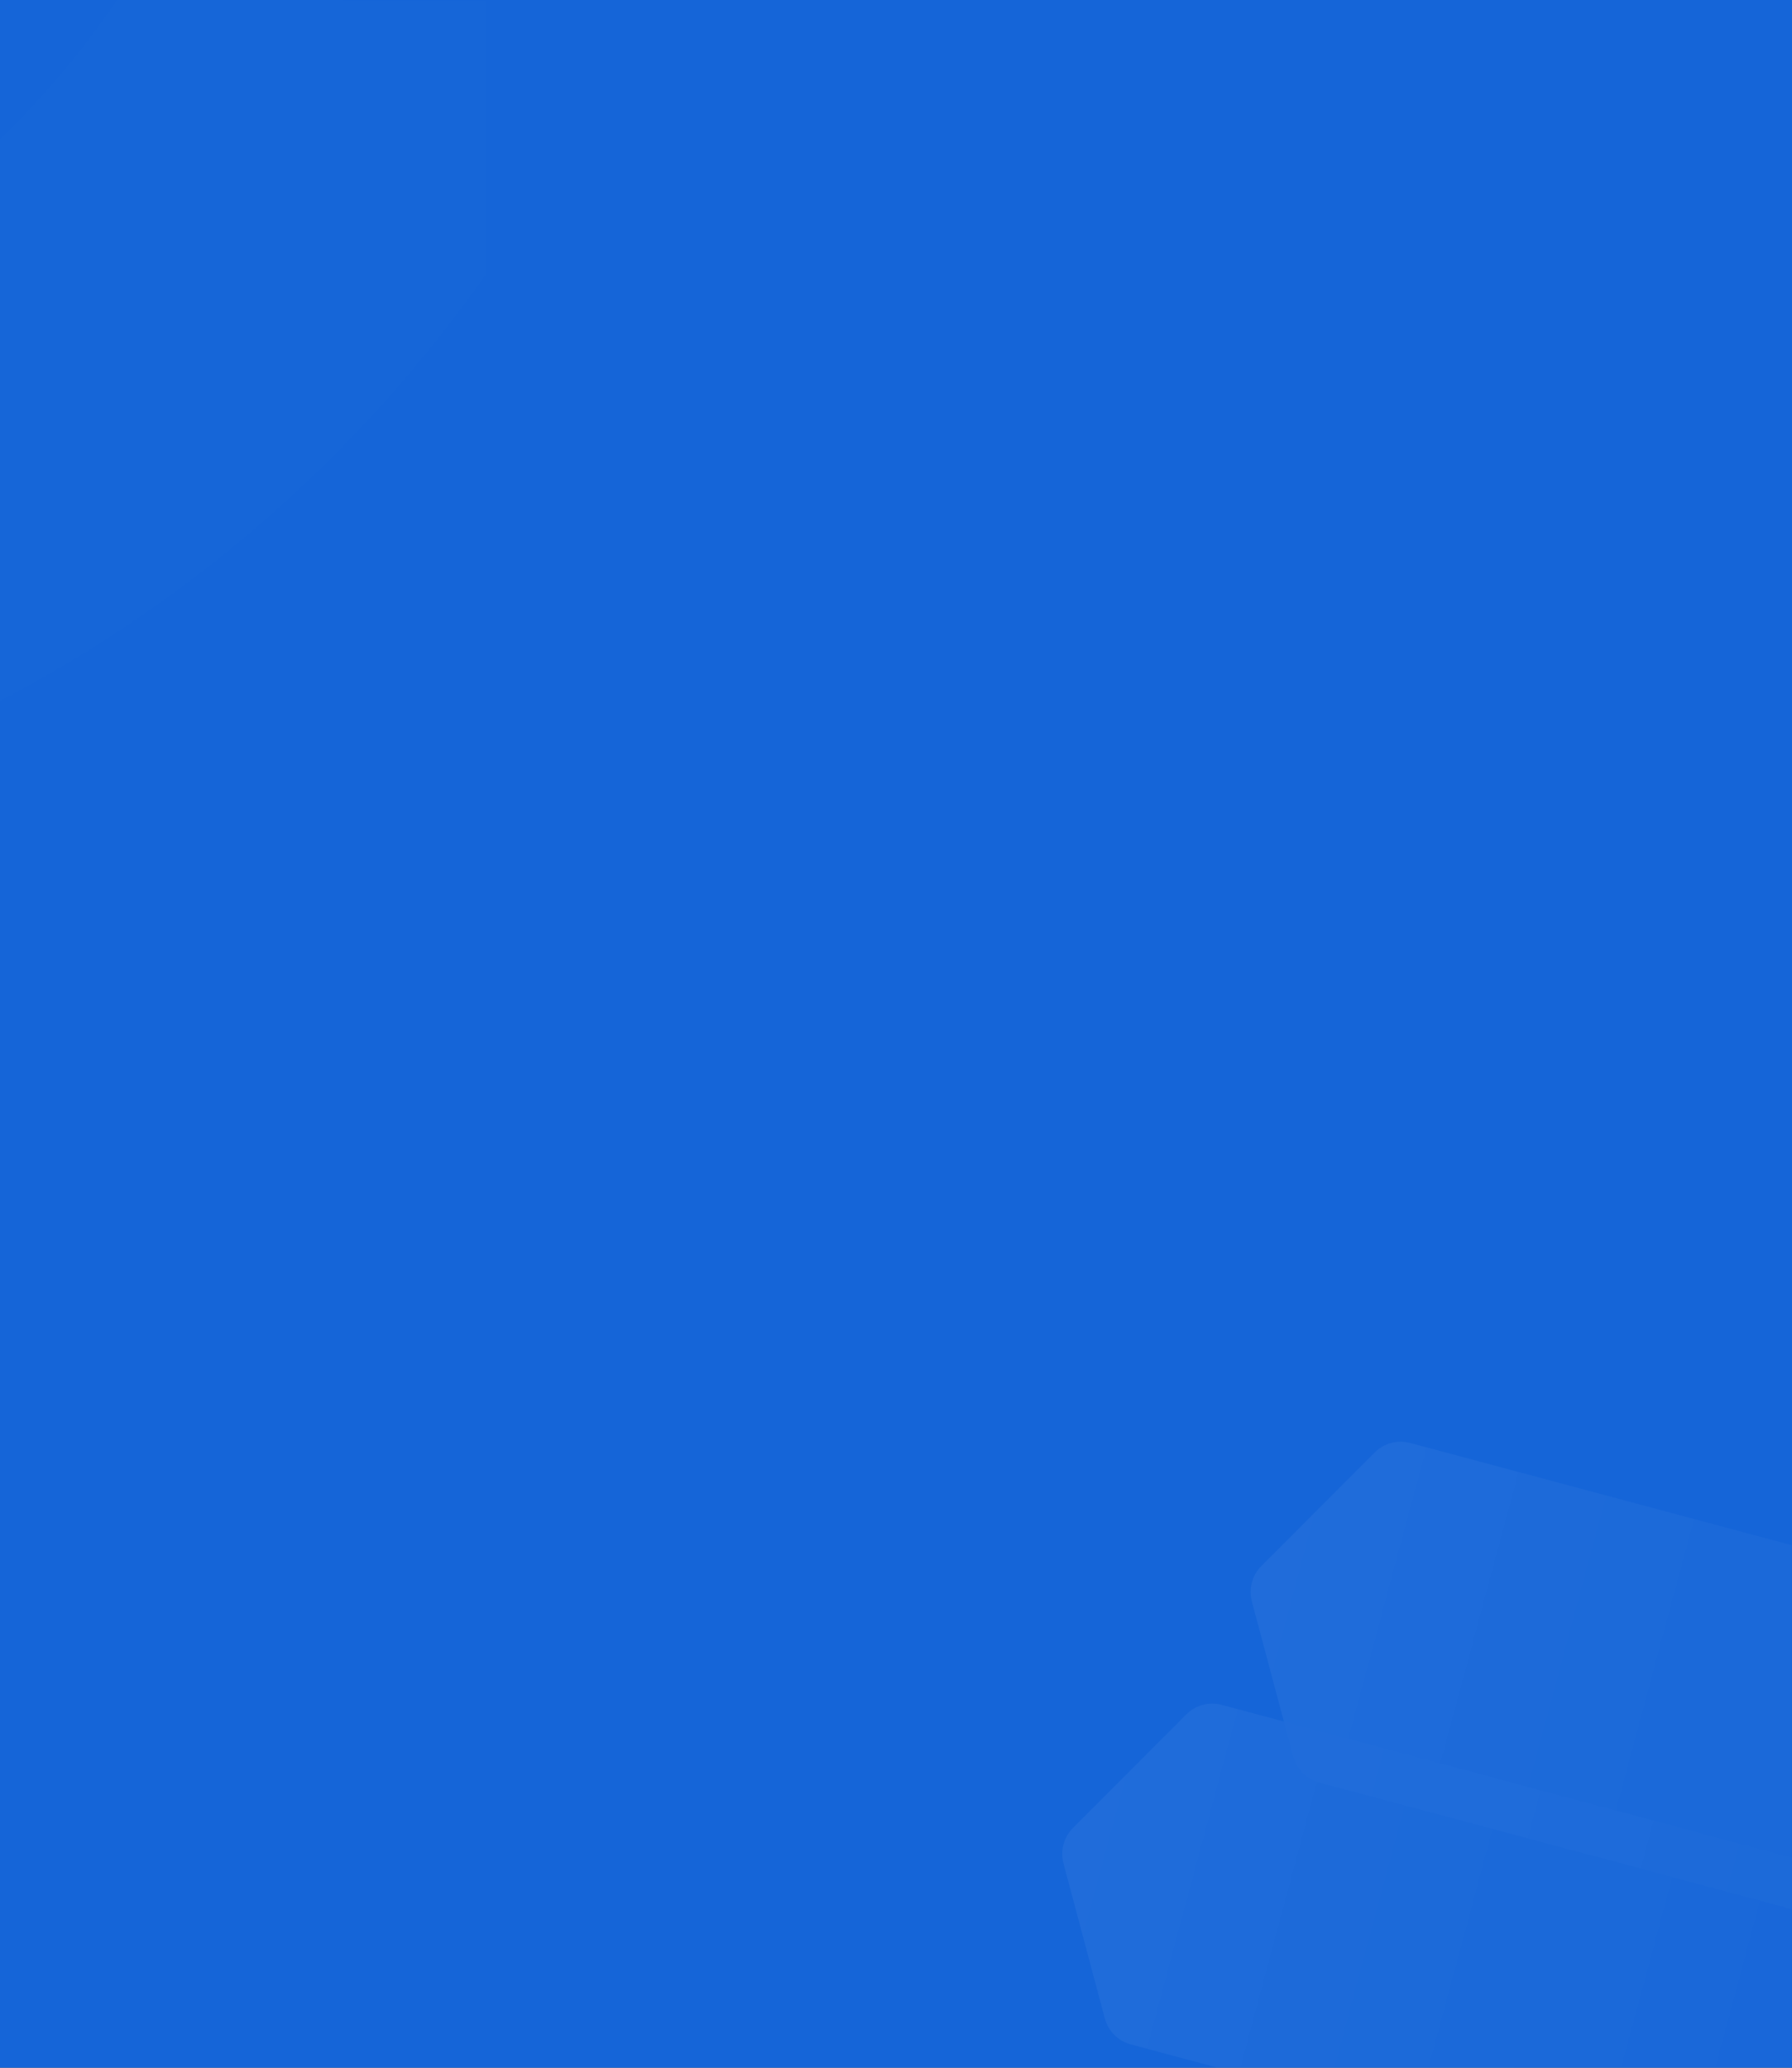 <?xml version="1.0" encoding="UTF-8"?>
<svg width="780px" height="900px" viewBox="0 0 780 900" version="1.1" xmlns="http://www.w3.org/2000/svg" xmlns:xlink="http://www.w3.org/1999/xlink">
    <rect x="0" y="0" width="780" height="900" fill="#333333" stroke="none"/>
    <!-- Generator: Sketch 61.2 (89653) - https://sketch.com -->
    <title>cover-12</title>
    <desc>Created with Sketch.</desc>
    <defs>
        <rect id="path-1" x="0" y="0" width="780" height="900"></rect>
        <linearGradient x1="100%" y1="50%" x2="0.267%" y2="50%" id="linearGradient-3">
            <stop stop-color="#FFFFFF" stop-opacity="0" offset="0%"></stop>
            <stop stop-color="#FFFFFF" offset="100%"></stop>
        </linearGradient>
        <linearGradient x1="100%" y1="50%" x2="0.267%" y2="50%" id="linearGradient-4">
            <stop stop-color="#FFFFFF" offset="0%"></stop>
            <stop stop-color="#FFFFFF" stop-opacity="0" offset="100%"></stop>
        </linearGradient>
    </defs>
    <g id="Desktop" stroke="none" stroke-width="1" fill="none" fill-rule="evenodd">
        <g id="Sign-in---Right-Cover" transform="translate(-660, 0)">
            <g id="Right" transform="translate(660, 0)">
                <g id="cover-12">
                    <mask id="mask-2" fill="white">
                        <use xlink:href="#path-1"></use>
                    </mask>
                    <use id="Mask" fill="#1565D8" xlink:href="#path-1"></use>
                    <path d="M-274,372 C53.505,372 319,106.505 319,-221 C319,-548.505 53.505,-814 -274,-814 C-601.505,-814 -867,-548.505 -867,-221 C-867,106.505 -601.505,372 -274,372 Z M-274,172 C-491.048,172 -667,-3.952 -667,-221 C-667,-438.048 -491.048,-614 -274,-614 C-56.952,-614 119,-438.048 119,-221 C119,-3.952 -56.952,172 -274,172 Z" id="Oval" fill="url(#linearGradient-3)" opacity="0.15" mask="url(#mask-2)"></path>
                    <g id="Shape-1" mask="url(#mask-2)" fill="url(#linearGradient-4)" opacity="0.05">
                        <g transform="translate(734, 807.5) scale(-1, 1) translate(-734, -807.5) translate(440, 614)" id="Shape">
                            <path d="M94.81,174 L522.388,174 C528.111,174 533.398,177.057 536.254,182.016 L571.089,242.516 C573.934,247.458 573.934,253.542 571.089,258.484 L536.254,318.984 C533.398,323.943 528.111,327 522.388,327 L94,327 L94,327 L94.81,174 Z" transform="translate(334.843, 250.5) rotate(-15) translate(-334.843, -250.5) "></path>
                            <path d="M12.81,60 L440.388,60 C446.111,60 451.398,63.057 454.254,68.016 L489.089,128.516 C491.934,133.458 491.934,139.542 489.089,144.484 L454.254,204.984 C451.398,209.943 446.111,213 440.388,213 L12,213 L12,213 L12.81,60 Z" transform="translate(252.843, 136.5) rotate(-15) translate(-252.843, -136.5) "></path>
                        </g>
                    </g>
                </g>
            </g>
        </g>
    </g>
</svg>